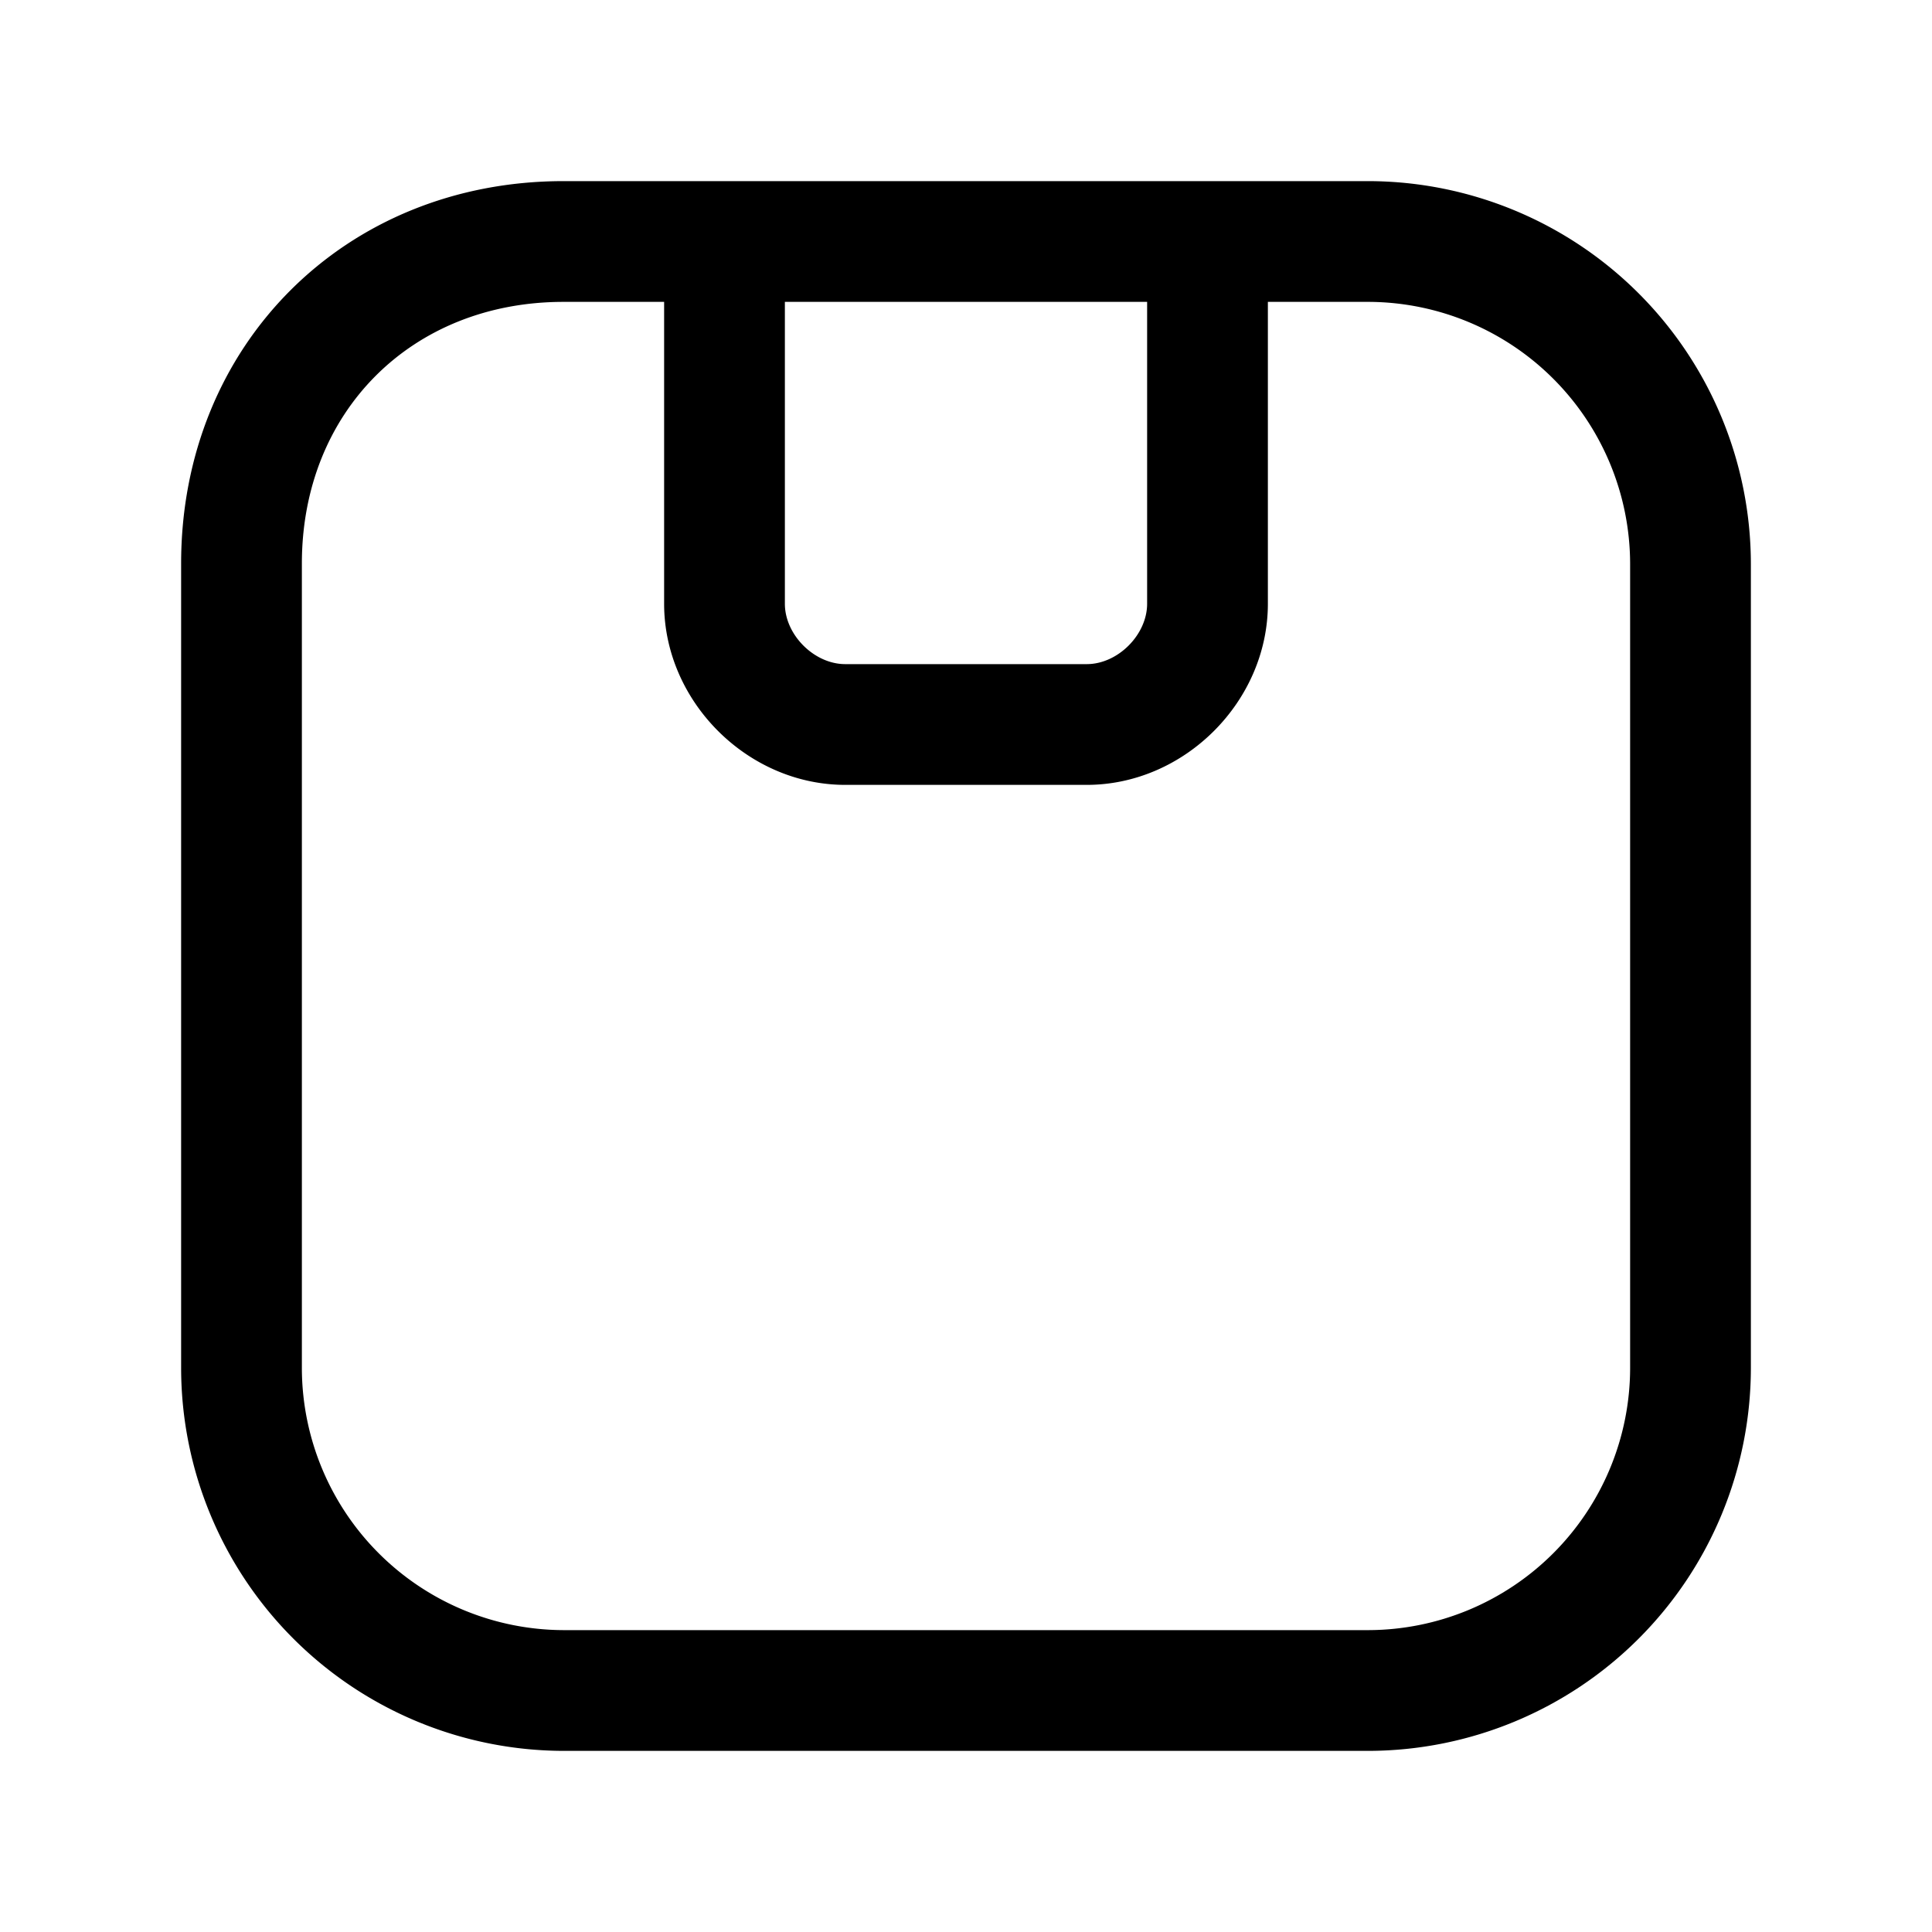 <svg xmlns="http://www.w3.org/2000/svg" fill="none" viewBox="0 0 24 24">
  <path fill="currentColor" fill-rule="evenodd" d="M3.75 7c0-1.886 1.364-3.25 3.25-3.25h1.25V7.5c0 1.214 1.036 2.25 2.25 2.25h3c1.214 0 2.25-1.036 2.25-2.25V3.75H17A3.26 3.26 0 0 1 20.25 7v10A3.26 3.26 0 0 1 17 20.25H7A3.26 3.26 0 0 1 3.75 17zm10.5-3.25h-4.5V7.5c0 .386.364.75.75.75h3c.386 0 .75-.364.75-.75zM7 2.25C4.286 2.25 2.25 4.286 2.25 7v10A4.76 4.76 0 0 0 7 21.75h10A4.76 4.76 0 0 0 21.75 17V7A4.76 4.76 0 0 0 17 2.25z" clip-rule="evenodd"/>
</svg>
